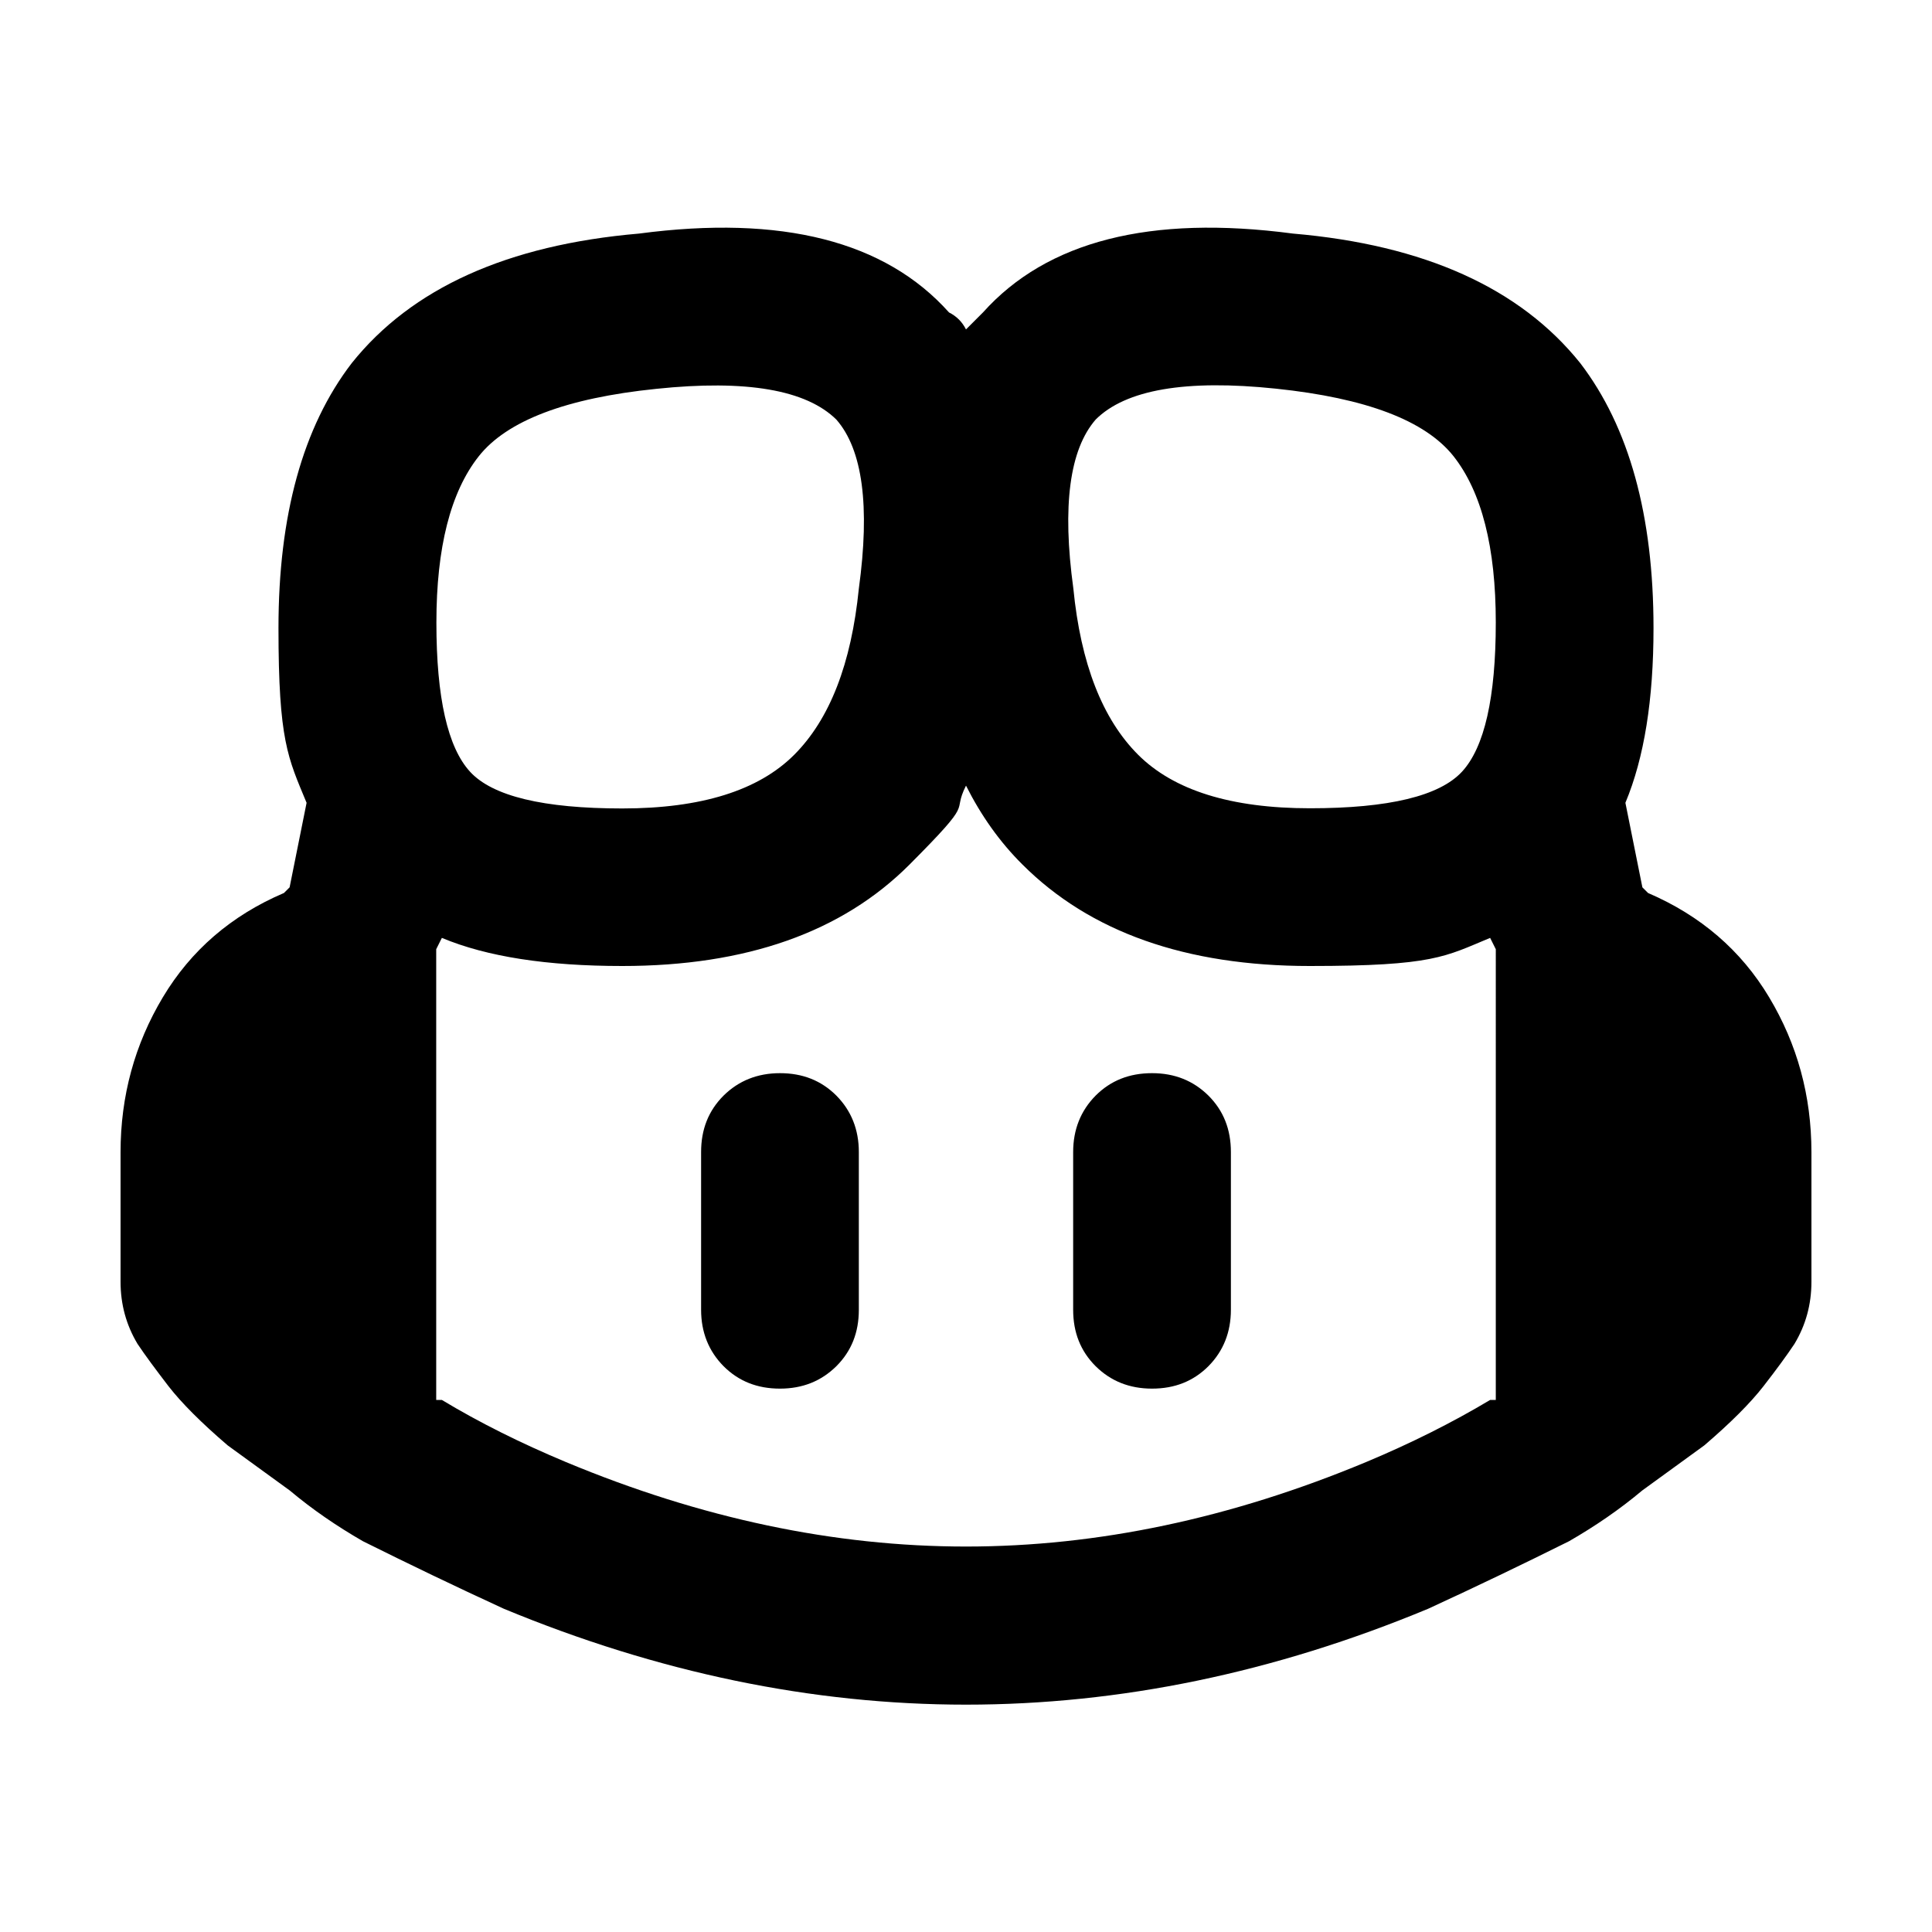<?xml version="1.0" encoding="UTF-8" standalone="no"?>
<svg t="1740708707483" class="icon" viewBox="0 0 1024 1024" version="1.1" p-id="5543" width="200" height="200" id="svg1"
    sodipodi:docname="copilot.svg" inkscape:version="1.4 (86a8ad7, 2024-10-11)"
    xmlns:inkscape="http://www.inkscape.org/namespaces/inkscape"
    xmlns:sodipodi="http://sodipodi.sourceforge.net/DTD/sodipodi-0.dtd" xmlns="http://www.w3.org/2000/svg"
    xmlns:svg="http://www.w3.org/2000/svg">
    <path
        d="m 413.4,568.8 c -11.9,0 -21.9,4 -29.9,11.9 -8,8 -11.9,17.9 -11.9,29.9 v 83.6 c 0,11.9 4,21.9 11.9,29.9 8,8 17.9,11.9 29.9,11.9 12,0 21.9,-4 29.9,-11.9 8,-8 11.9,-17.9 11.9,-29.9 v -83.6 c 0,-11.9 -4,-21.9 -11.9,-29.9 -8,-8 -17.9,-11.9 -29.9,-11.9 z m 239,125.4 c 0,11.9 -4,21.9 -11.9,29.9 -8,8 -17.9,11.9 -29.9,11.9 -12,0 -21.9,-4 -29.9,-11.9 -8,-8 -11.9,-17.9 -11.9,-29.9 v -83.6 c 0,-11.9 4,-21.9 11.9,-29.9 8,-8 17.9,-11.9 29.9,-11.9 12,0 21.9,4 29.9,11.9 8,8 11.9,17.9 11.9,29.9 z M 503,165.6 c -33.8,-37.8 -88.6,-51.8 -164.3,-41.8 -69.7,6 -120.5,28.9 -152.3,68.7 -25.9,33.8 -38.8,80.6 -38.8,140.4 0,59.8 5,68.7 14.9,92.6 l -9,44.8 -3,3 c -27.9,11.9 -49.3,30.4 -64.2,55.3 -14.9,24.9 -22.4,52.3 -22.4,82.1 v 68.7 c 0,11.9 3,22.9 9,32.9 4,6 9.5,13.4 16.4,22.4 7,9 17.4,19.4 31.4,31.4 l 32.9,23.9 c 11.9,10 24.9,18.9 38.8,26.9 23.9,11.9 48.8,23.9 74.7,35.8 81.6,33.8 163.3,50.8 244.9,50.8 81.6,0 163.3,-16.9 244.9,-50.8 25.9,-11.9 50.8,-23.9 74.7,-35.8 13.9,-8 26.9,-16.9 38.8,-26.9 l 32.9,-23.9 c 13.9,-11.9 24.4,-22.4 31.4,-31.4 7,-9 12.4,-16.4 16.4,-22.4 6,-10 9,-20.9 9,-32.9 v -68.7 c 0,-29.9 -7.5,-57.2 -22.4,-82.1 -14.9,-24.9 -36.3,-43.3 -64.2,-55.3 l -3,-3 -9,-44.8 c 10,-23.9 14.9,-54.8 14.9,-92.6 0,-59.7 -12.9,-106.5 -38.8,-140.4 -31.9,-39.8 -82.6,-62.7 -152.3,-68.7 -75.7,-10 -130.4,4 -164.3,41.8 l -9,9 c -2,-4 -5,-7 -9,-9 z M 234.2,497.1 c 23.9,10 55.8,14.9 95.6,14.9 65.7,0 116.5,-17.9 152.3,-53.8 35.8,-35.9 21.9,-25.9 29.9,-41.8 8,15.9 17.9,29.9 29.9,41.8 35.8,35.8 86.6,53.8 152.3,53.8 65.7,0 71.7,-5 95.6,-14.9 l 3,6 V 742 h -3 C 769.9,753.9 748,764.9 724.1,774.9 652.4,804.8 581.7,819.7 512,819.7 442.3,819.7 371.6,804.8 299.9,774.9 276,764.9 254.1,754 234.2,742 h -3 V 503.1 Z M 443.3,222.4 c 13.9,15.9 17.9,45.8 11.9,89.6 -4,39.8 -15.4,69.2 -34.3,88.1 -18.9,18.9 -49.3,28.4 -91.1,28.4 -41.8,0 -68.7,-6.5 -80.6,-19.4 -11.9,-12.9 -17.9,-39.3 -17.9,-79.1 0,-39.8 7.5,-69.2 22.4,-88.1 14.9,-18.9 46.3,-30.9 94.1,-35.8 47.8,-5 79.6,0.5 95.6,16.4 z m 137.4,0 c 15.9,-15.9 47.8,-21.4 95.6,-16.4 47.8,5 79.1,16.9 94.1,35.8 14.9,18.9 22.4,48.3 22.4,88.1 0,39.8 -6,66.2 -17.9,79.1 -11.9,12.9 -38.8,19.4 -80.6,19.4 -41.8,0 -72.2,-9.5 -91.1,-28.4 -18.9,-18.9 -30.4,-48.3 -34.3,-88.1 -6,-43.8 -2,-73.7 11.9,-89.6 z"
        p-id="5544" id="path1" style="stroke-width:0.998;stroke-dasharray:none;fill-opacity:1"
        sodipodi:nodetypes="scsscscsscsscscsscscsscccscccsssccccccsccccscssscccsccccccssccscccccscccccccsssssccccscssssccc" />
</svg>